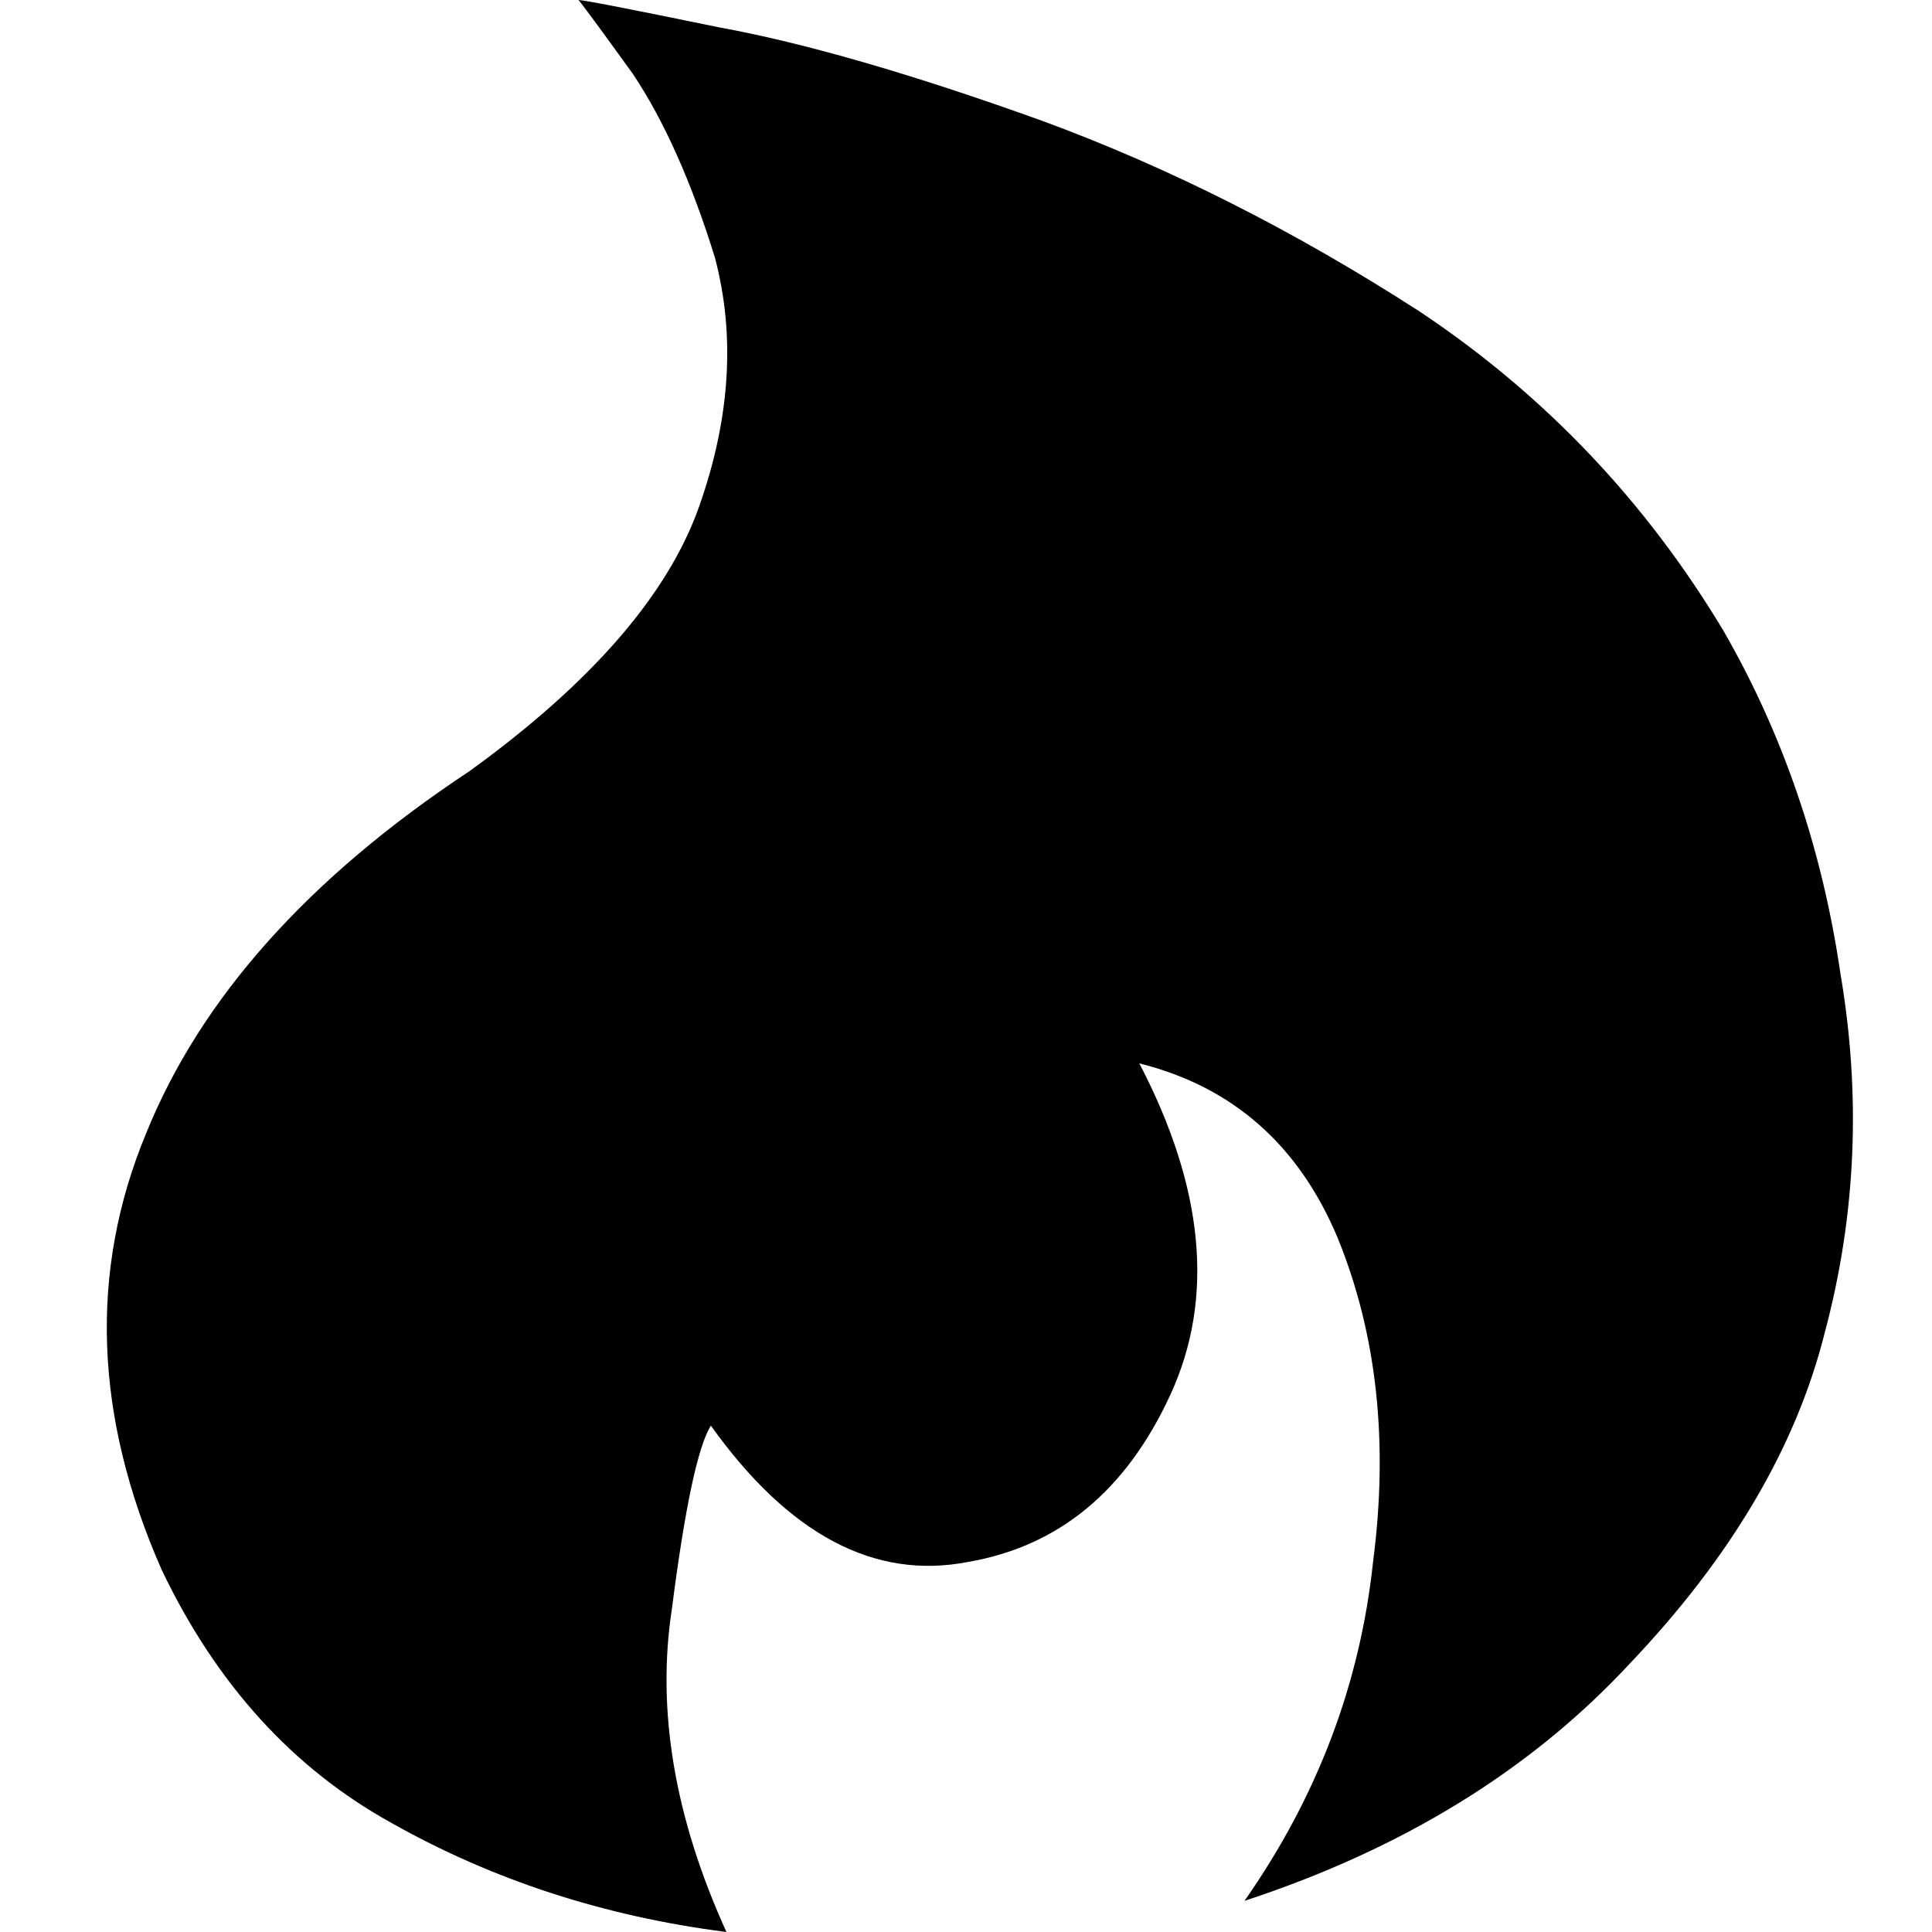 <svg xmlns="http://www.w3.org/2000/svg" viewBox="0 0 512 512">
  <path d="M 456.774 167.226 Q 425.806 115.613 376.258 82.581 L 376.258 82.581 Q 326.71 50.581 276.129 32 L 276.129 32 Q 224.516 13.419 190.452 7.226 L 190.452 7.226 Q 155.355 0 153.29 0 Q 154.323 1.032 167.742 19.613 Q 180.129 38.194 189.419 68.129 Q 197.677 99.097 185.29 134.194 Q 172.903 169.29 124.387 204.387 Q 60.387 246.71 38.71 300.387 Q 16 355.097 42.839 416 Q 64.516 461.419 103.742 483.097 Q 144 505.806 192.516 512 Q 171.871 466.581 178.065 426.323 Q 183.226 386.065 188.387 377.806 Q 219.355 421.161 256.516 413.935 Q 292.645 407.742 310.194 369.548 Q 327.742 331.355 301.935 281.806 Q 339.097 291.097 354.581 328.258 Q 370.065 366.452 363.871 413.935 Q 358.71 462.452 329.806 503.742 Q 392.774 483.097 432 440.774 Q 472.258 398.452 483.613 353.032 Q 496 306.581 487.742 258.065 Q 480.516 208.516 456.774 167.226 L 456.774 167.226 Z" />
</svg>